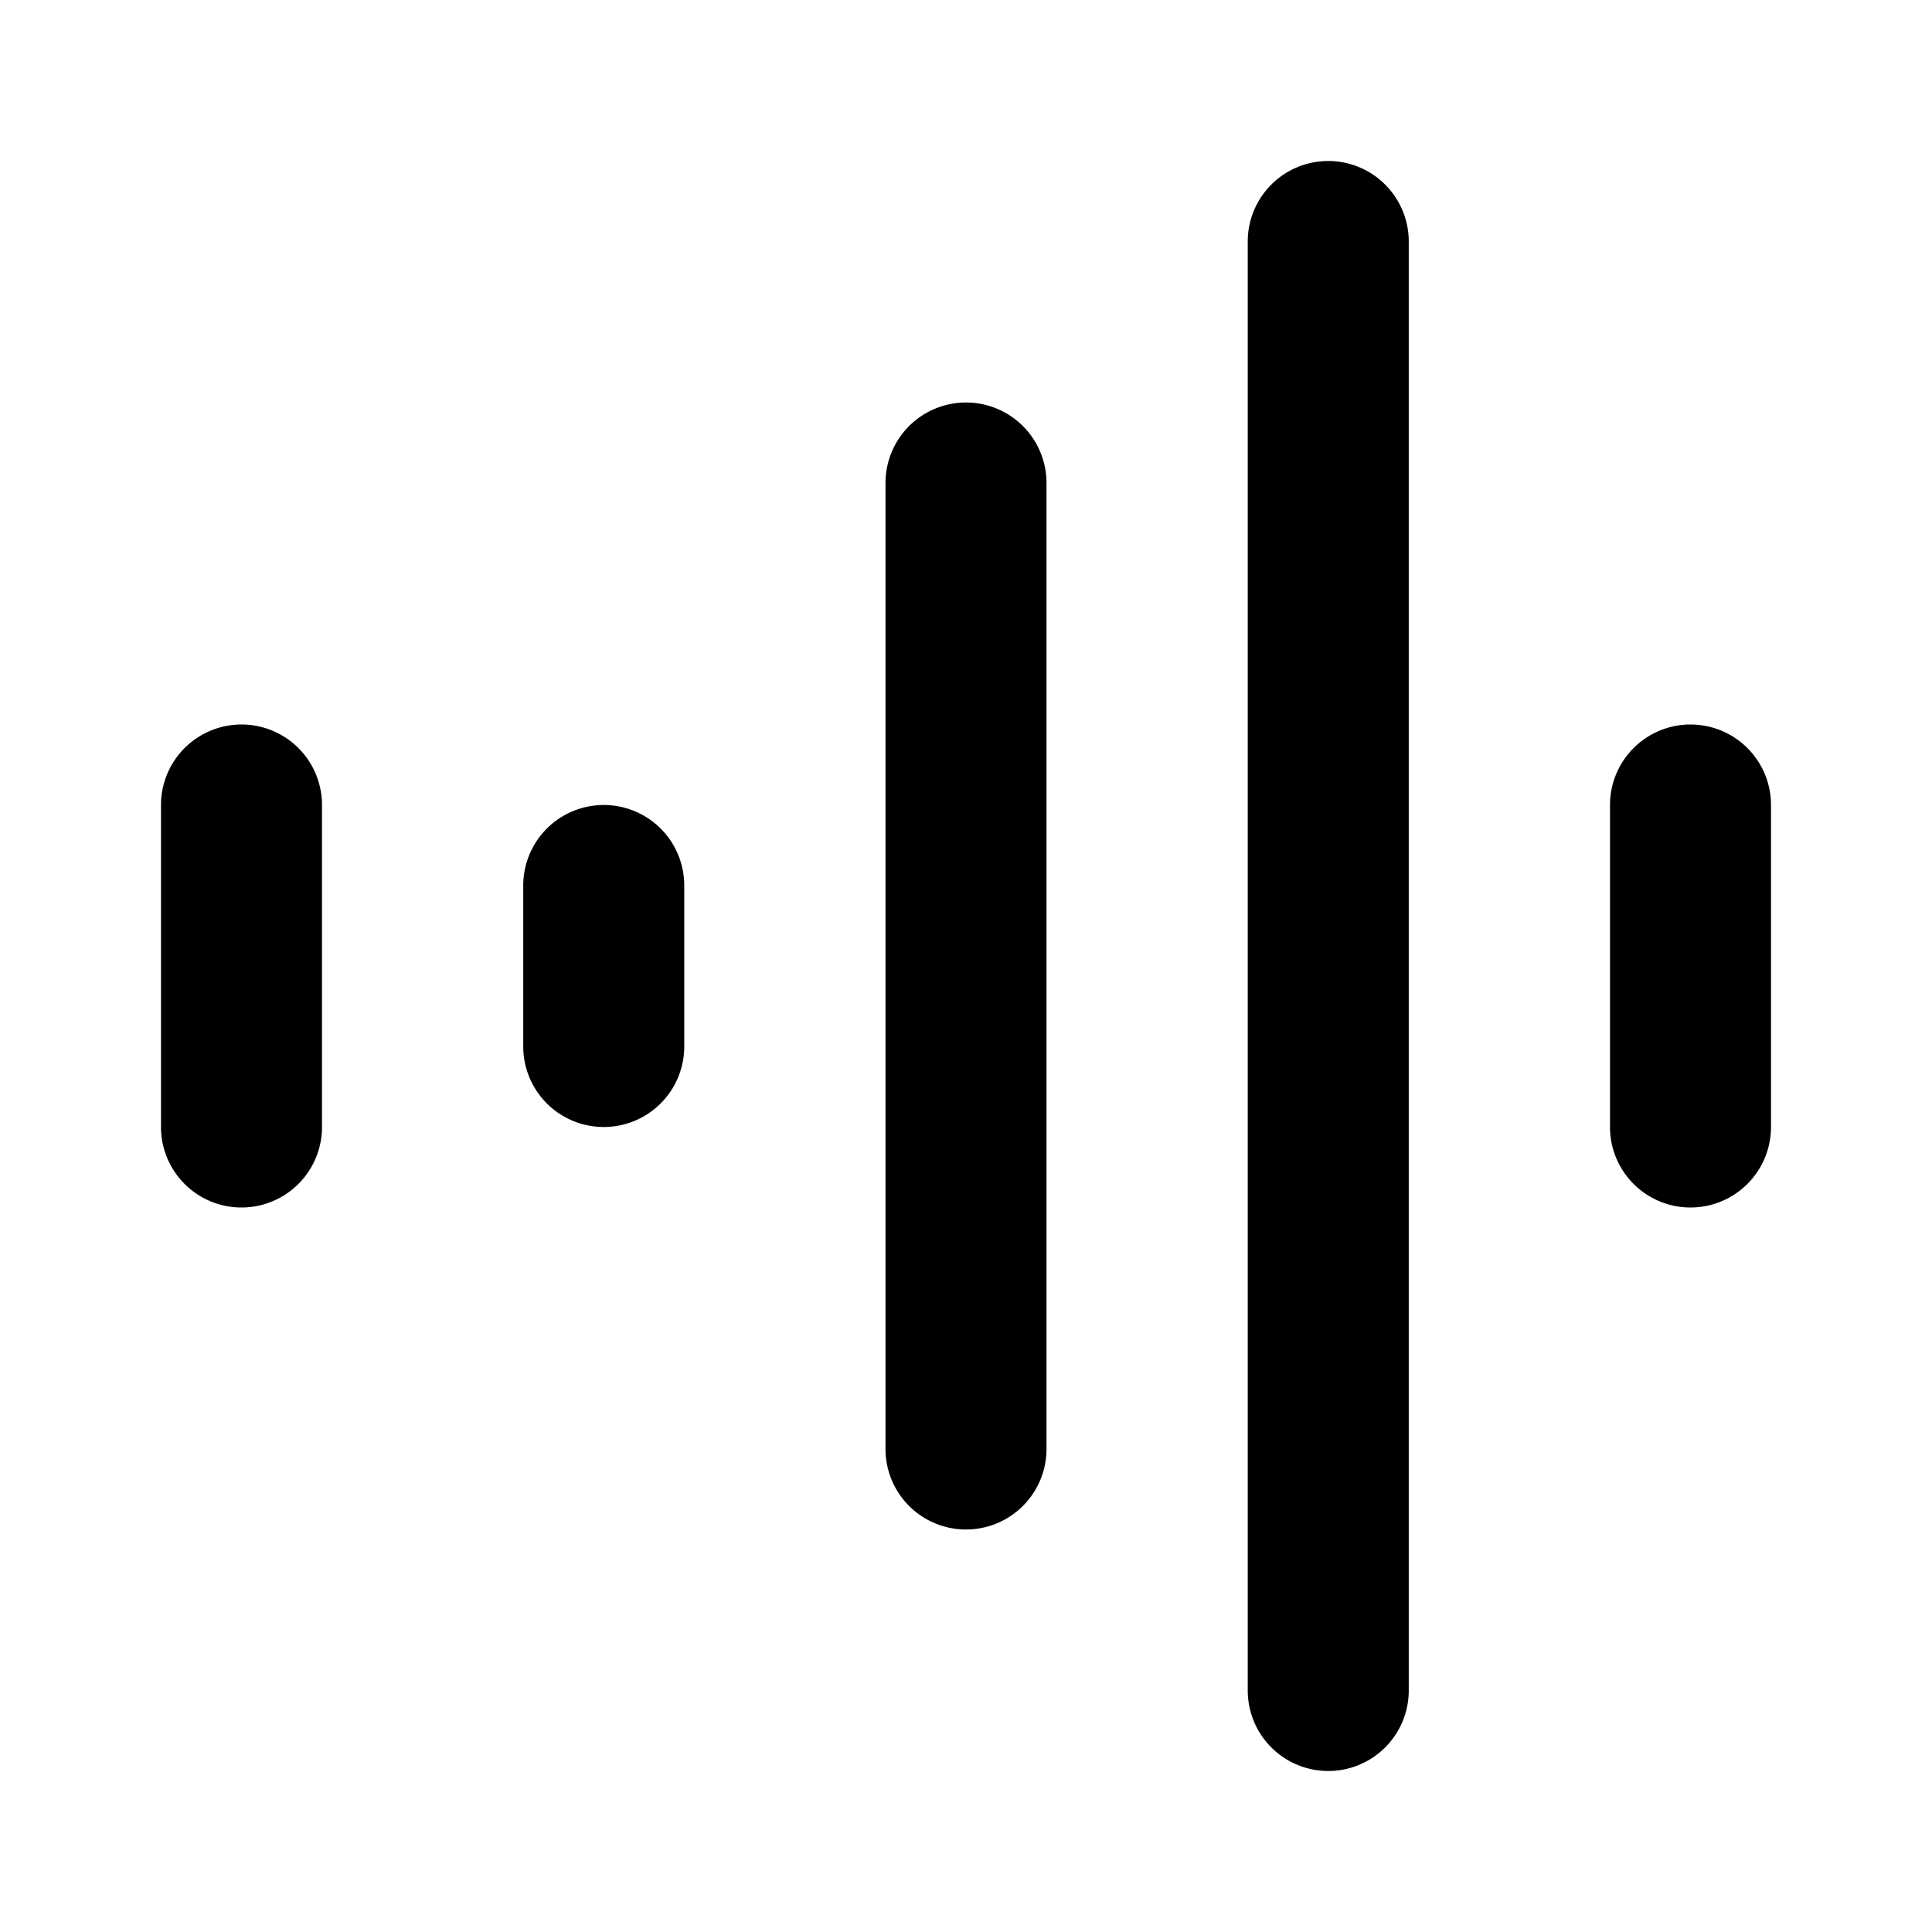 <svg xmlns="http://www.w3.org/2000/svg" width="24" height="24" viewBox="0 0 24 24">
  <path fill-rule="evenodd" d="M16.5 2a1 1 0 0 1 1 1v18a1 1 0 1 1-2 0V3a1 1 0 0 1 1-1ZM12 5a1 1 0 0 1 1 1v12a1 1 0 1 1-2 0V6a1 1 0 0 1 1-1ZM3 9a1 1 0 0 1 1 1v4a1 1 0 1 1-2 0v-4a1 1 0 0 1 1-1Zm18 0a1 1 0 0 1 1 1v4a1 1 0 1 1-2 0v-4a1 1 0 0 1 1-1ZM7.5 10a1 1 0 0 1 1 1v2a1 1 0 1 1-2 0v-2a1 1 0 0 1 1-1Z" clip-rule="evenodd"/>
</svg>
